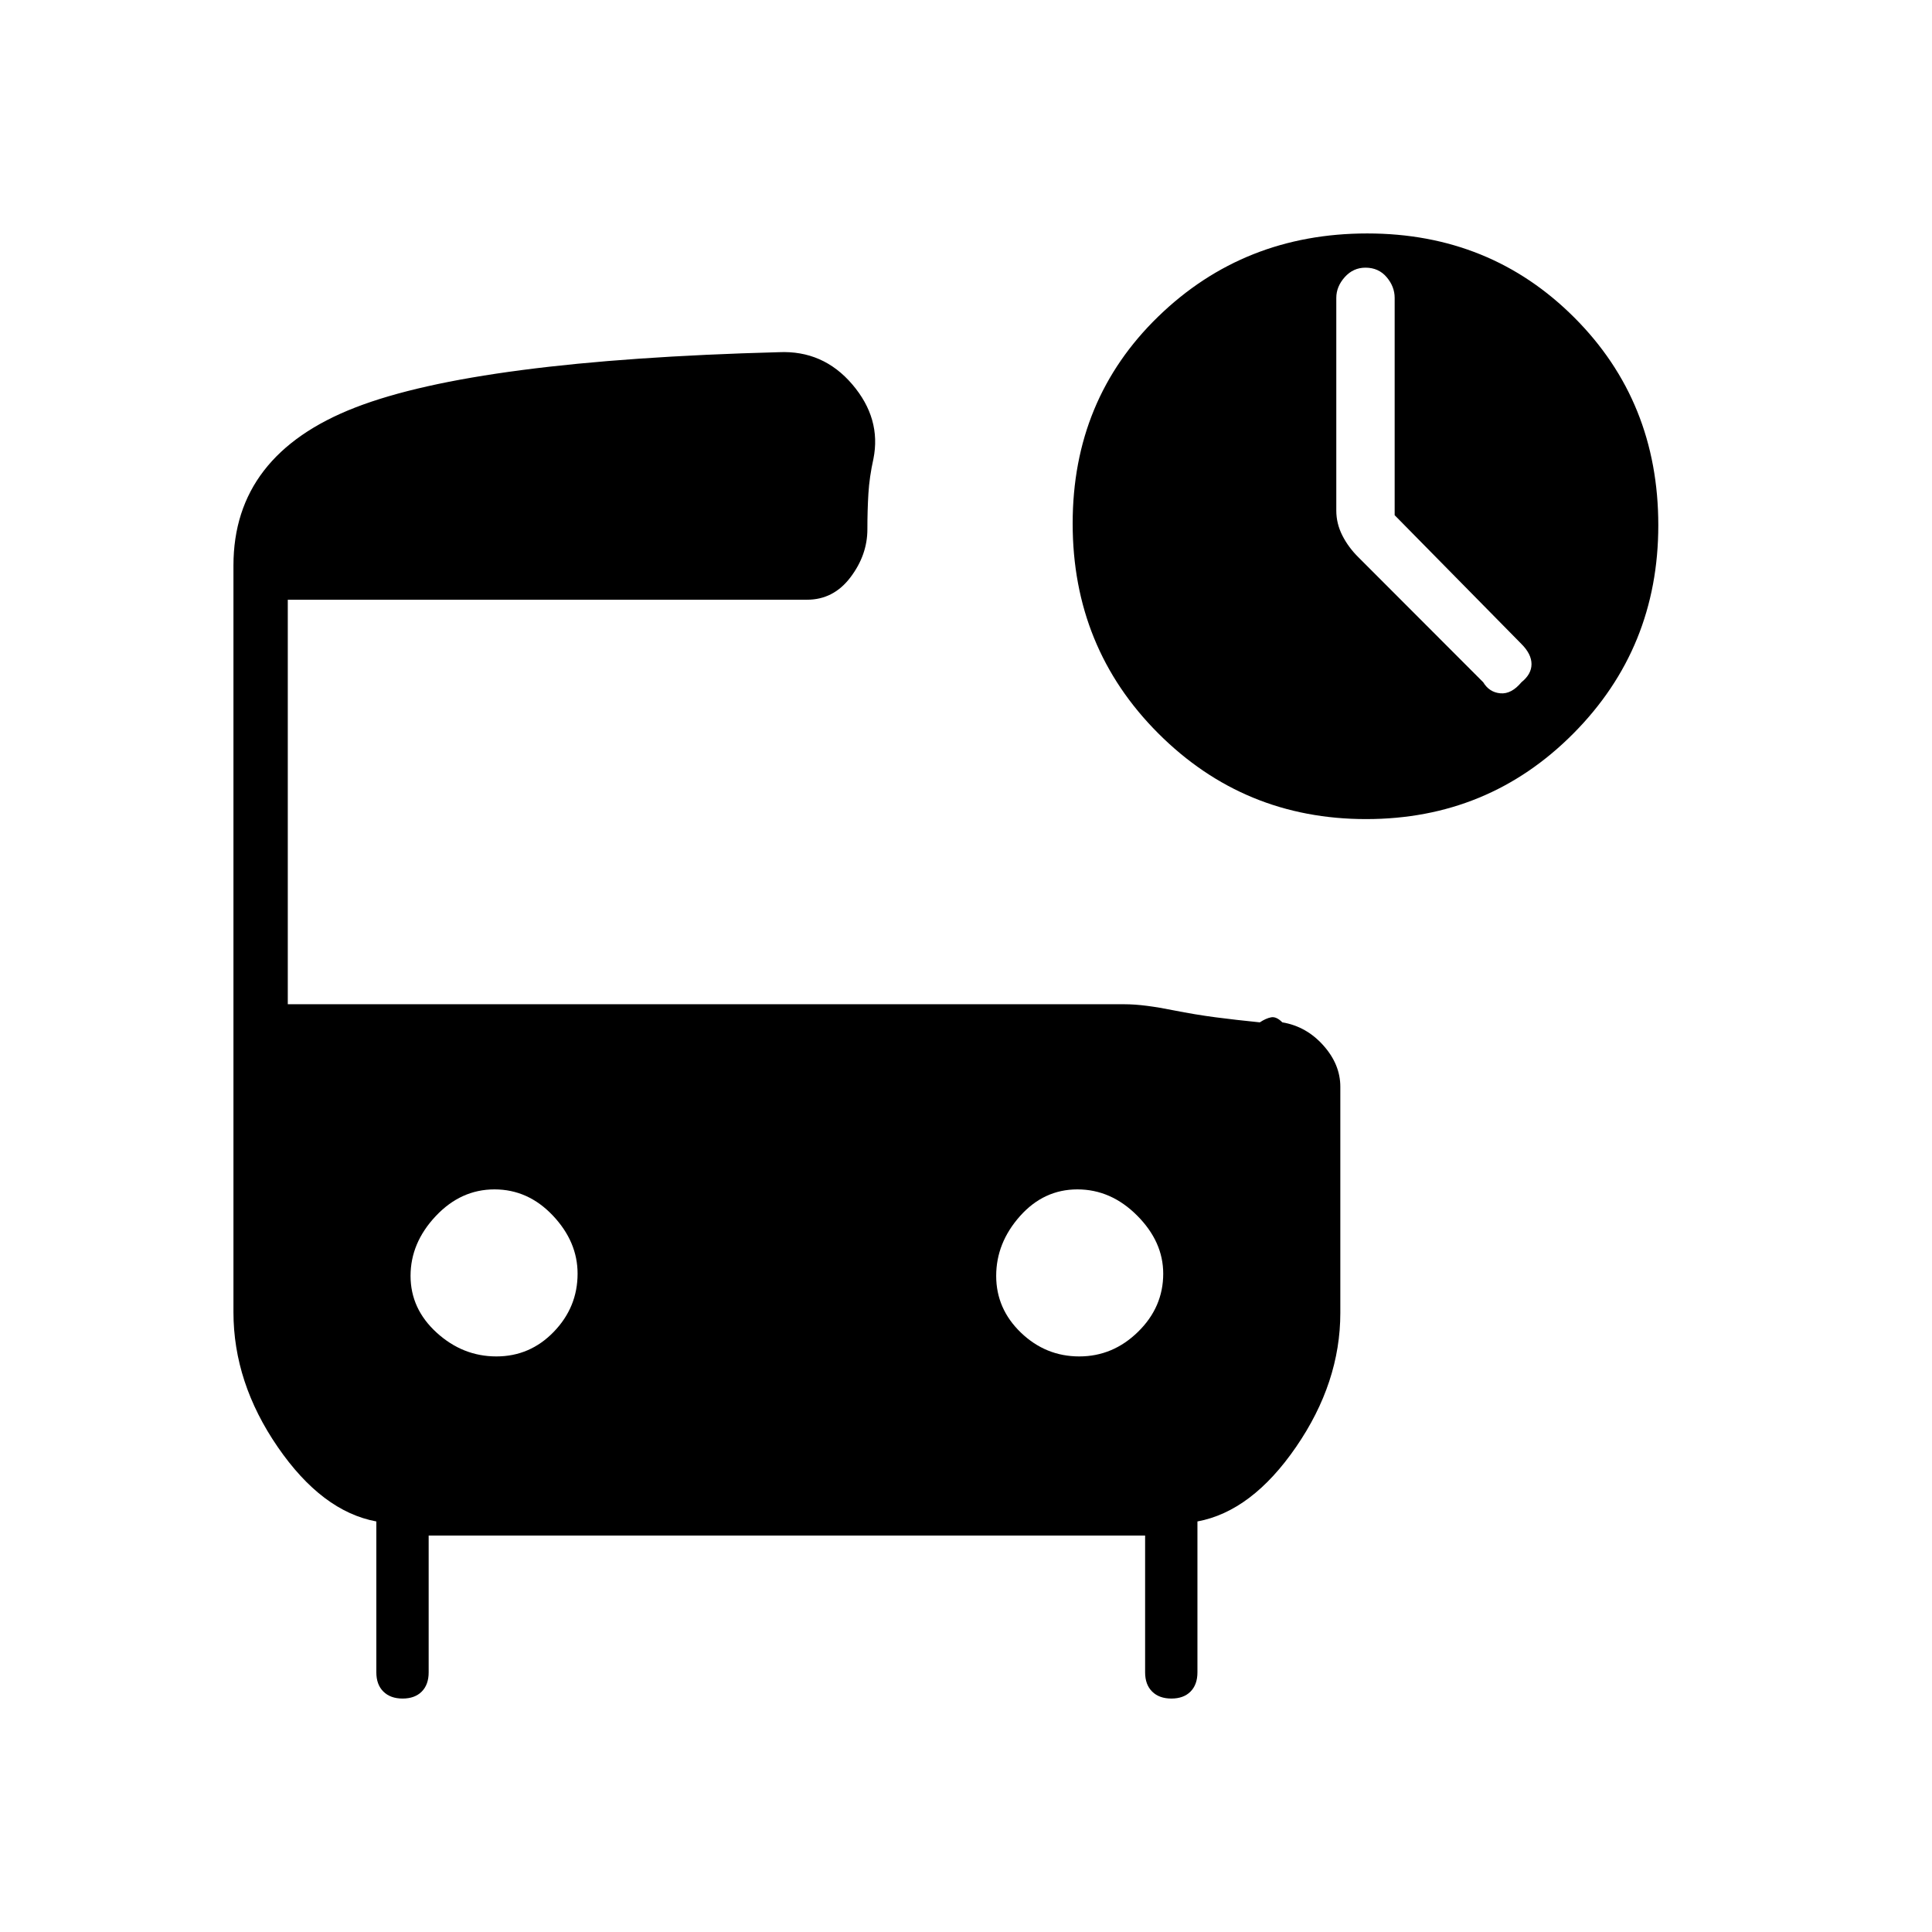 <svg xmlns="http://www.w3.org/2000/svg" height="48" viewBox="0 -960 960 960" width="48"><path d="M693-704v-108q0-5.6-4-10.3-4-4.7-10.5-4.7-6.1 0-10.3 4.7-4.2 4.7-4.2 10.3v105.72q0 6.41 3 12.35 3 5.93 8.08 10.93L737-621q3 5 8.5 5.5T756-621q5-4 5-9t-5-10l-63-64Zm-14.16 151q-60.71 0-103.27-42.56Q533-638.12 533-699.87q0-61.59 42.54-102.86Q618.08-844 679.41-844q61.08 0 102.83 41.76Q824-760.49 824-699q0 61-42.22 103.5Q739.55-553 678.84-553ZM246.65-286q16.7 0 28.53-12.24Q287-310.49 287-327.12 287-343 274.71-356q-12.3-13-29-13-16.71 0-29.21 13.29-12.5 13.3-12.5 29.68t12.97 28.21Q229.94-286 246.65-286Zm289.64 0q16.71 0 29.21-12.24 12.5-12.25 12.5-28.88Q578-343 565.03-356q-12.97-13-29.68-13-16.7 0-28.53 13.29Q495-342.41 495-326.03t12.29 28.21q12.3 11.82 29 11.82ZM200.06-116q-6.06 0-9.56-3.46-3.5-3.46-3.5-9.54v-75q-27-5-49-37t-22-67v-371q0-55 60.5-78.5T387-785q22-1 36.5 16t10.5 37q-2 9-2.5 17.32T431-697q0 12.78-8.43 23.89Q414.15-662 401-662H143v201h415.53q5.23 0 11.36.79 6.12.79 13.11 2.21 10.91 2.16 21.02 3.49 10.11 1.32 21.98 2.51 3.02-2 5.61-2.5 2.59-.5 5.57 2.5 11.94 2 20.38 11.45T666-420v112.39Q666-273 644-241t-49 37v75q0 6.08-3.44 9.54-3.44 3.46-9.5 3.46-6.06 0-9.56-3.46-3.5-3.46-3.5-9.54v-68H213v68q0 6.08-3.44 9.54-3.44 3.46-9.5 3.46Z"/></svg>